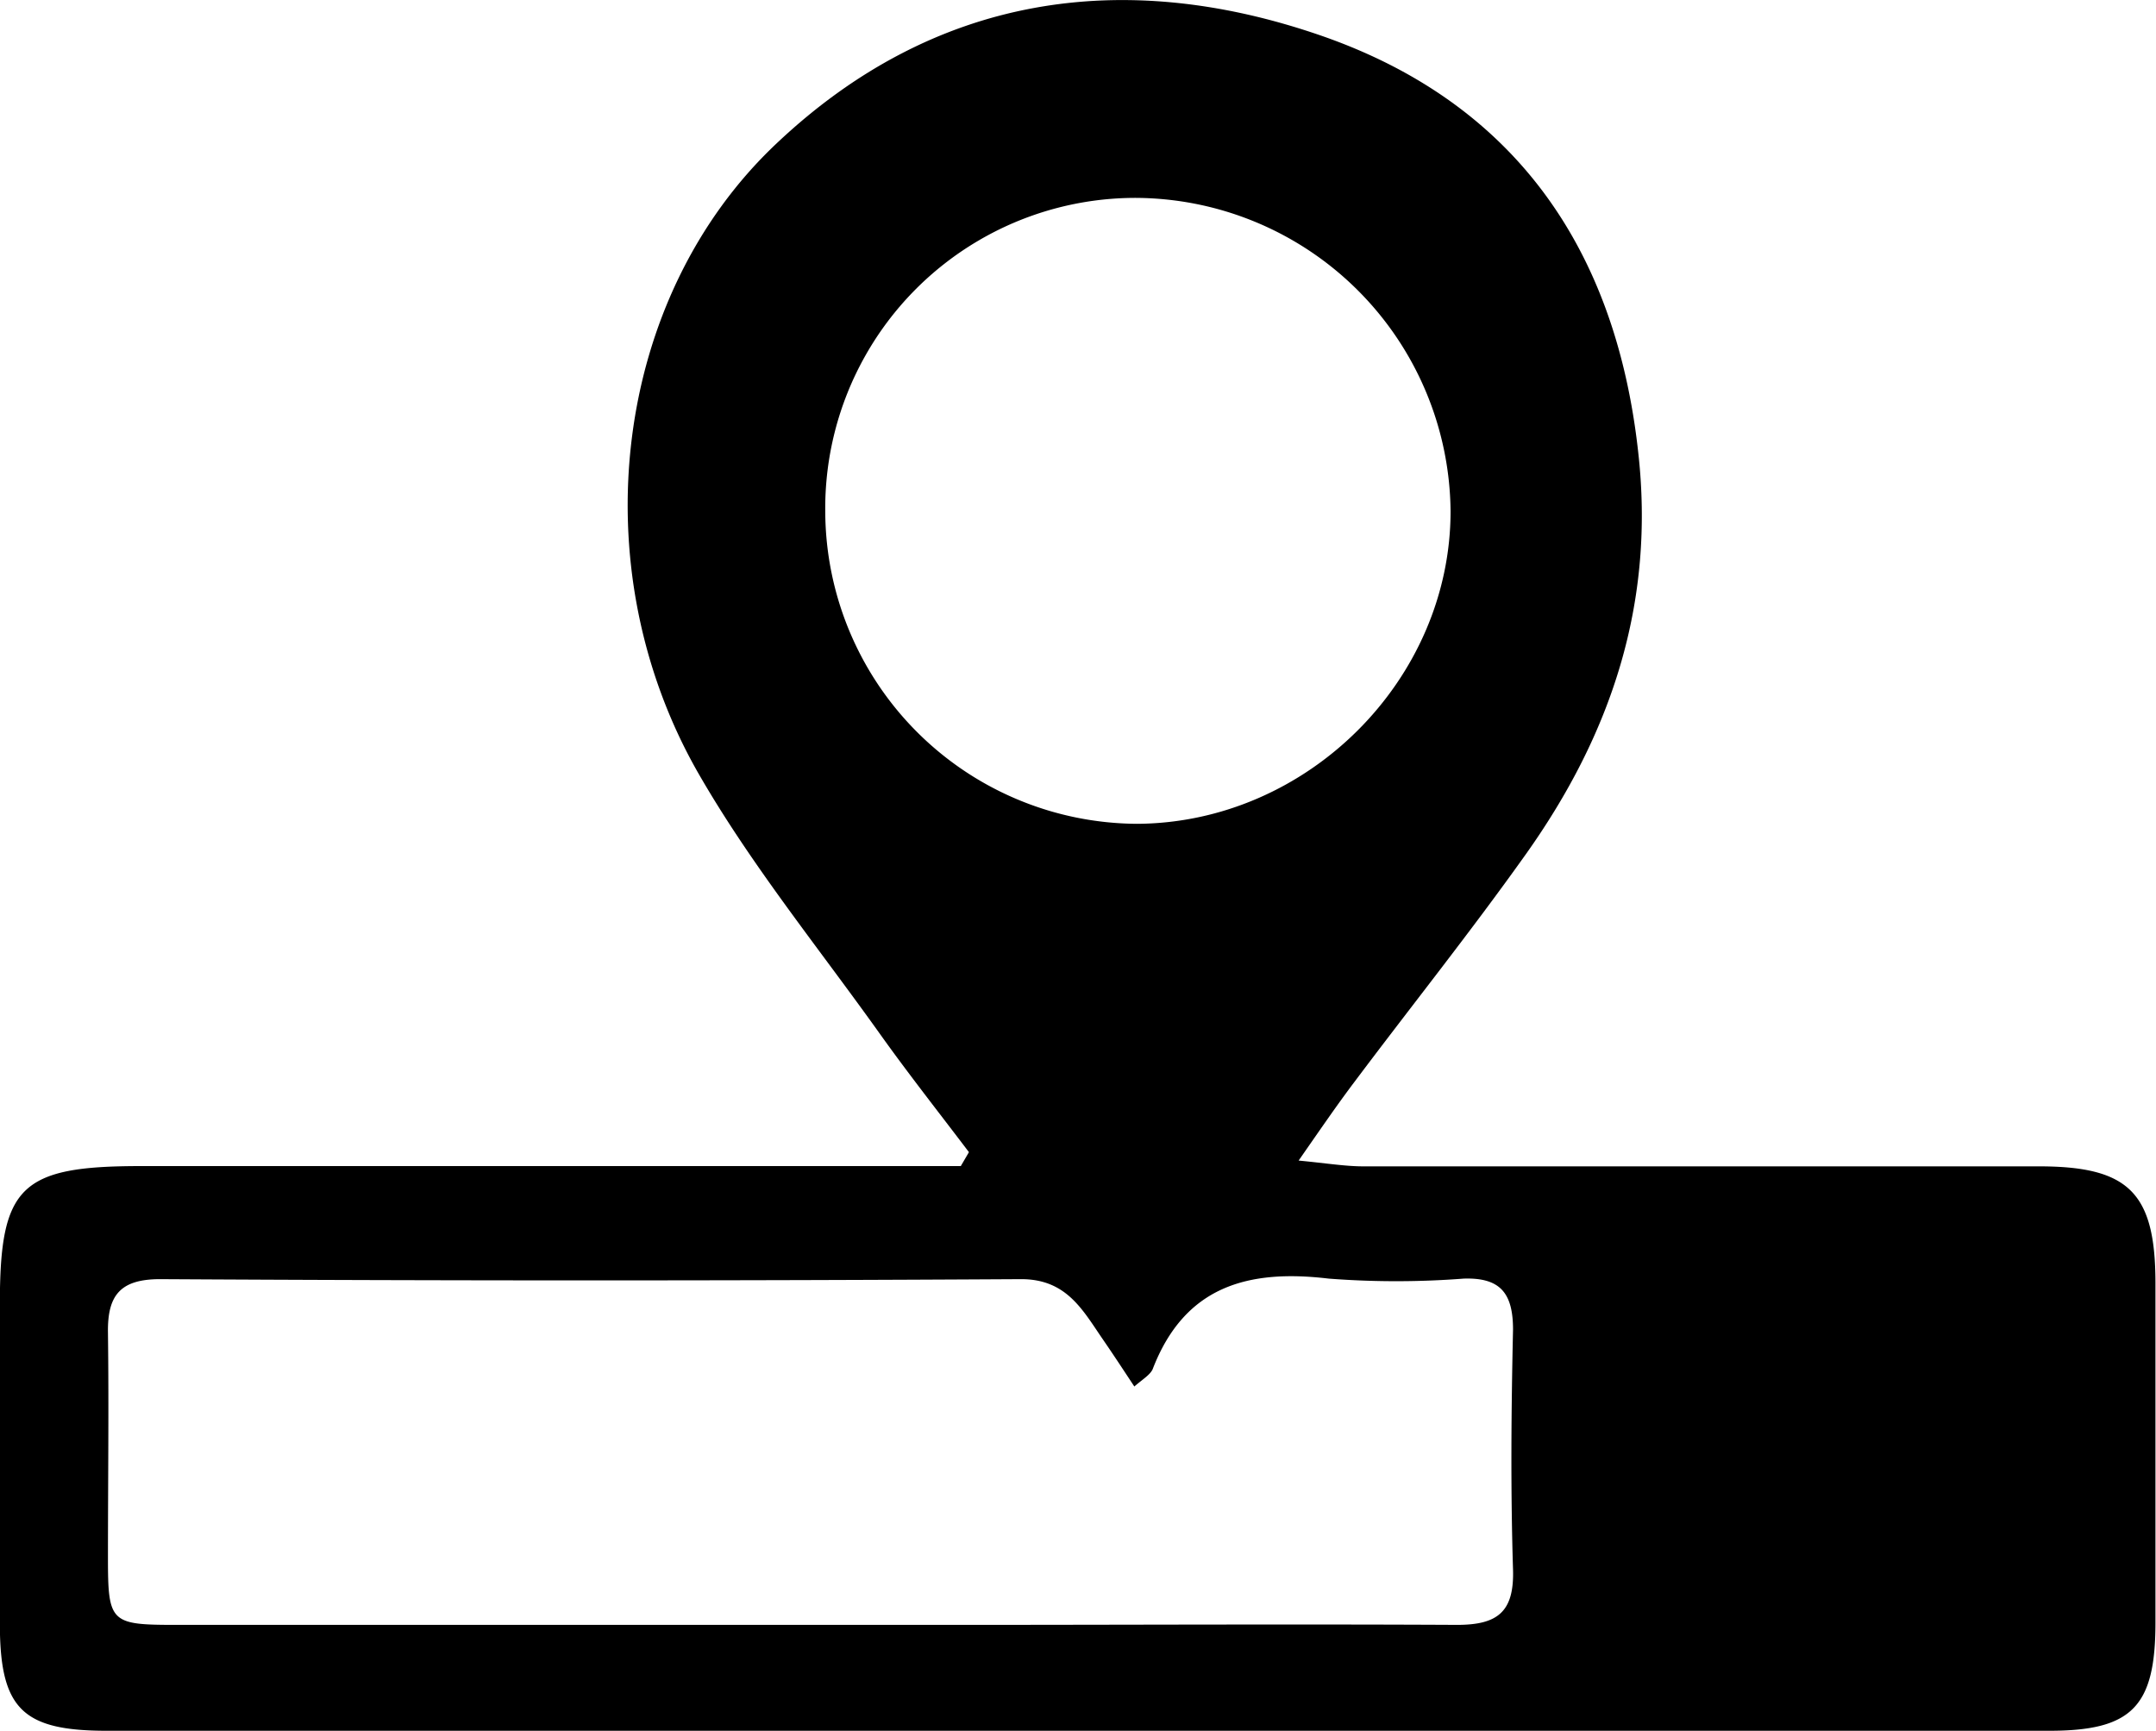 <svg xmlns="http://www.w3.org/2000/svg" viewBox="0 0 156.36 125.54"><g id="Layer_2" data-name="Layer 2"><g id="Layer_1-2" data-name="Layer 1"><path d="M70.27,83.55c-2.15-2.84-4.36-5.64-6.43-8.54-4.49-6.3-9.42-12.35-13.23-19-8.55-15-6.11-34.47,5.7-45.6C67.69-.35,81.39-2.4,95.8,2.58c14,4.85,21.36,15.4,23,30.14,1.26,11-1.95,20.54-8.18,29.28-4,5.62-8.3,11-12.44,16.52-1.22,1.62-2.37,3.3-4,5.64,2,.19,3.37.42,4.7.42q24.51,0,49,0c6.51,0,8.43,1.92,8.44,8.42q0,12.35,0,24.68c0,6.11-1.73,7.83-7.71,7.83q-70.44,0-140.87,0c-6.13,0-7.74-1.61-7.75-7.72,0-7.74,0-15.49,0-23.23,0-8.54,1.48-10,10.22-10H69.68Zm12,17c-.82-1.24-1.52-2.31-2.25-3.37-1.49-2.16-2.65-4.44-6-4.42q-31.2.18-62.41,0c-2.93,0-3.82,1.21-3.78,3.88.07,5.45,0,10.89,0,16.33,0,4.7.18,4.86,4.92,4.86q28.49,0,57,0c12,0,24-.06,35.92,0,2.91,0,4.15-.91,4.06-4-.18-5.8-.13-11.61,0-17.41,0-2.61-.89-3.79-3.58-3.7a64,64,0,0,1-9.79,0c-5.87-.7-10.46.56-12.77,6.58C83.4,99.7,82.9,100,82.28,100.53ZM59.85,37.11A22.73,22.73,0,0,0,82.47,59.74c12.34-.07,22.73-10.43,22.73-22.67a22.93,22.93,0,0,0-23-22.72A22.51,22.51,0,0,0,59.85,37.11Z"/></g></g></svg>